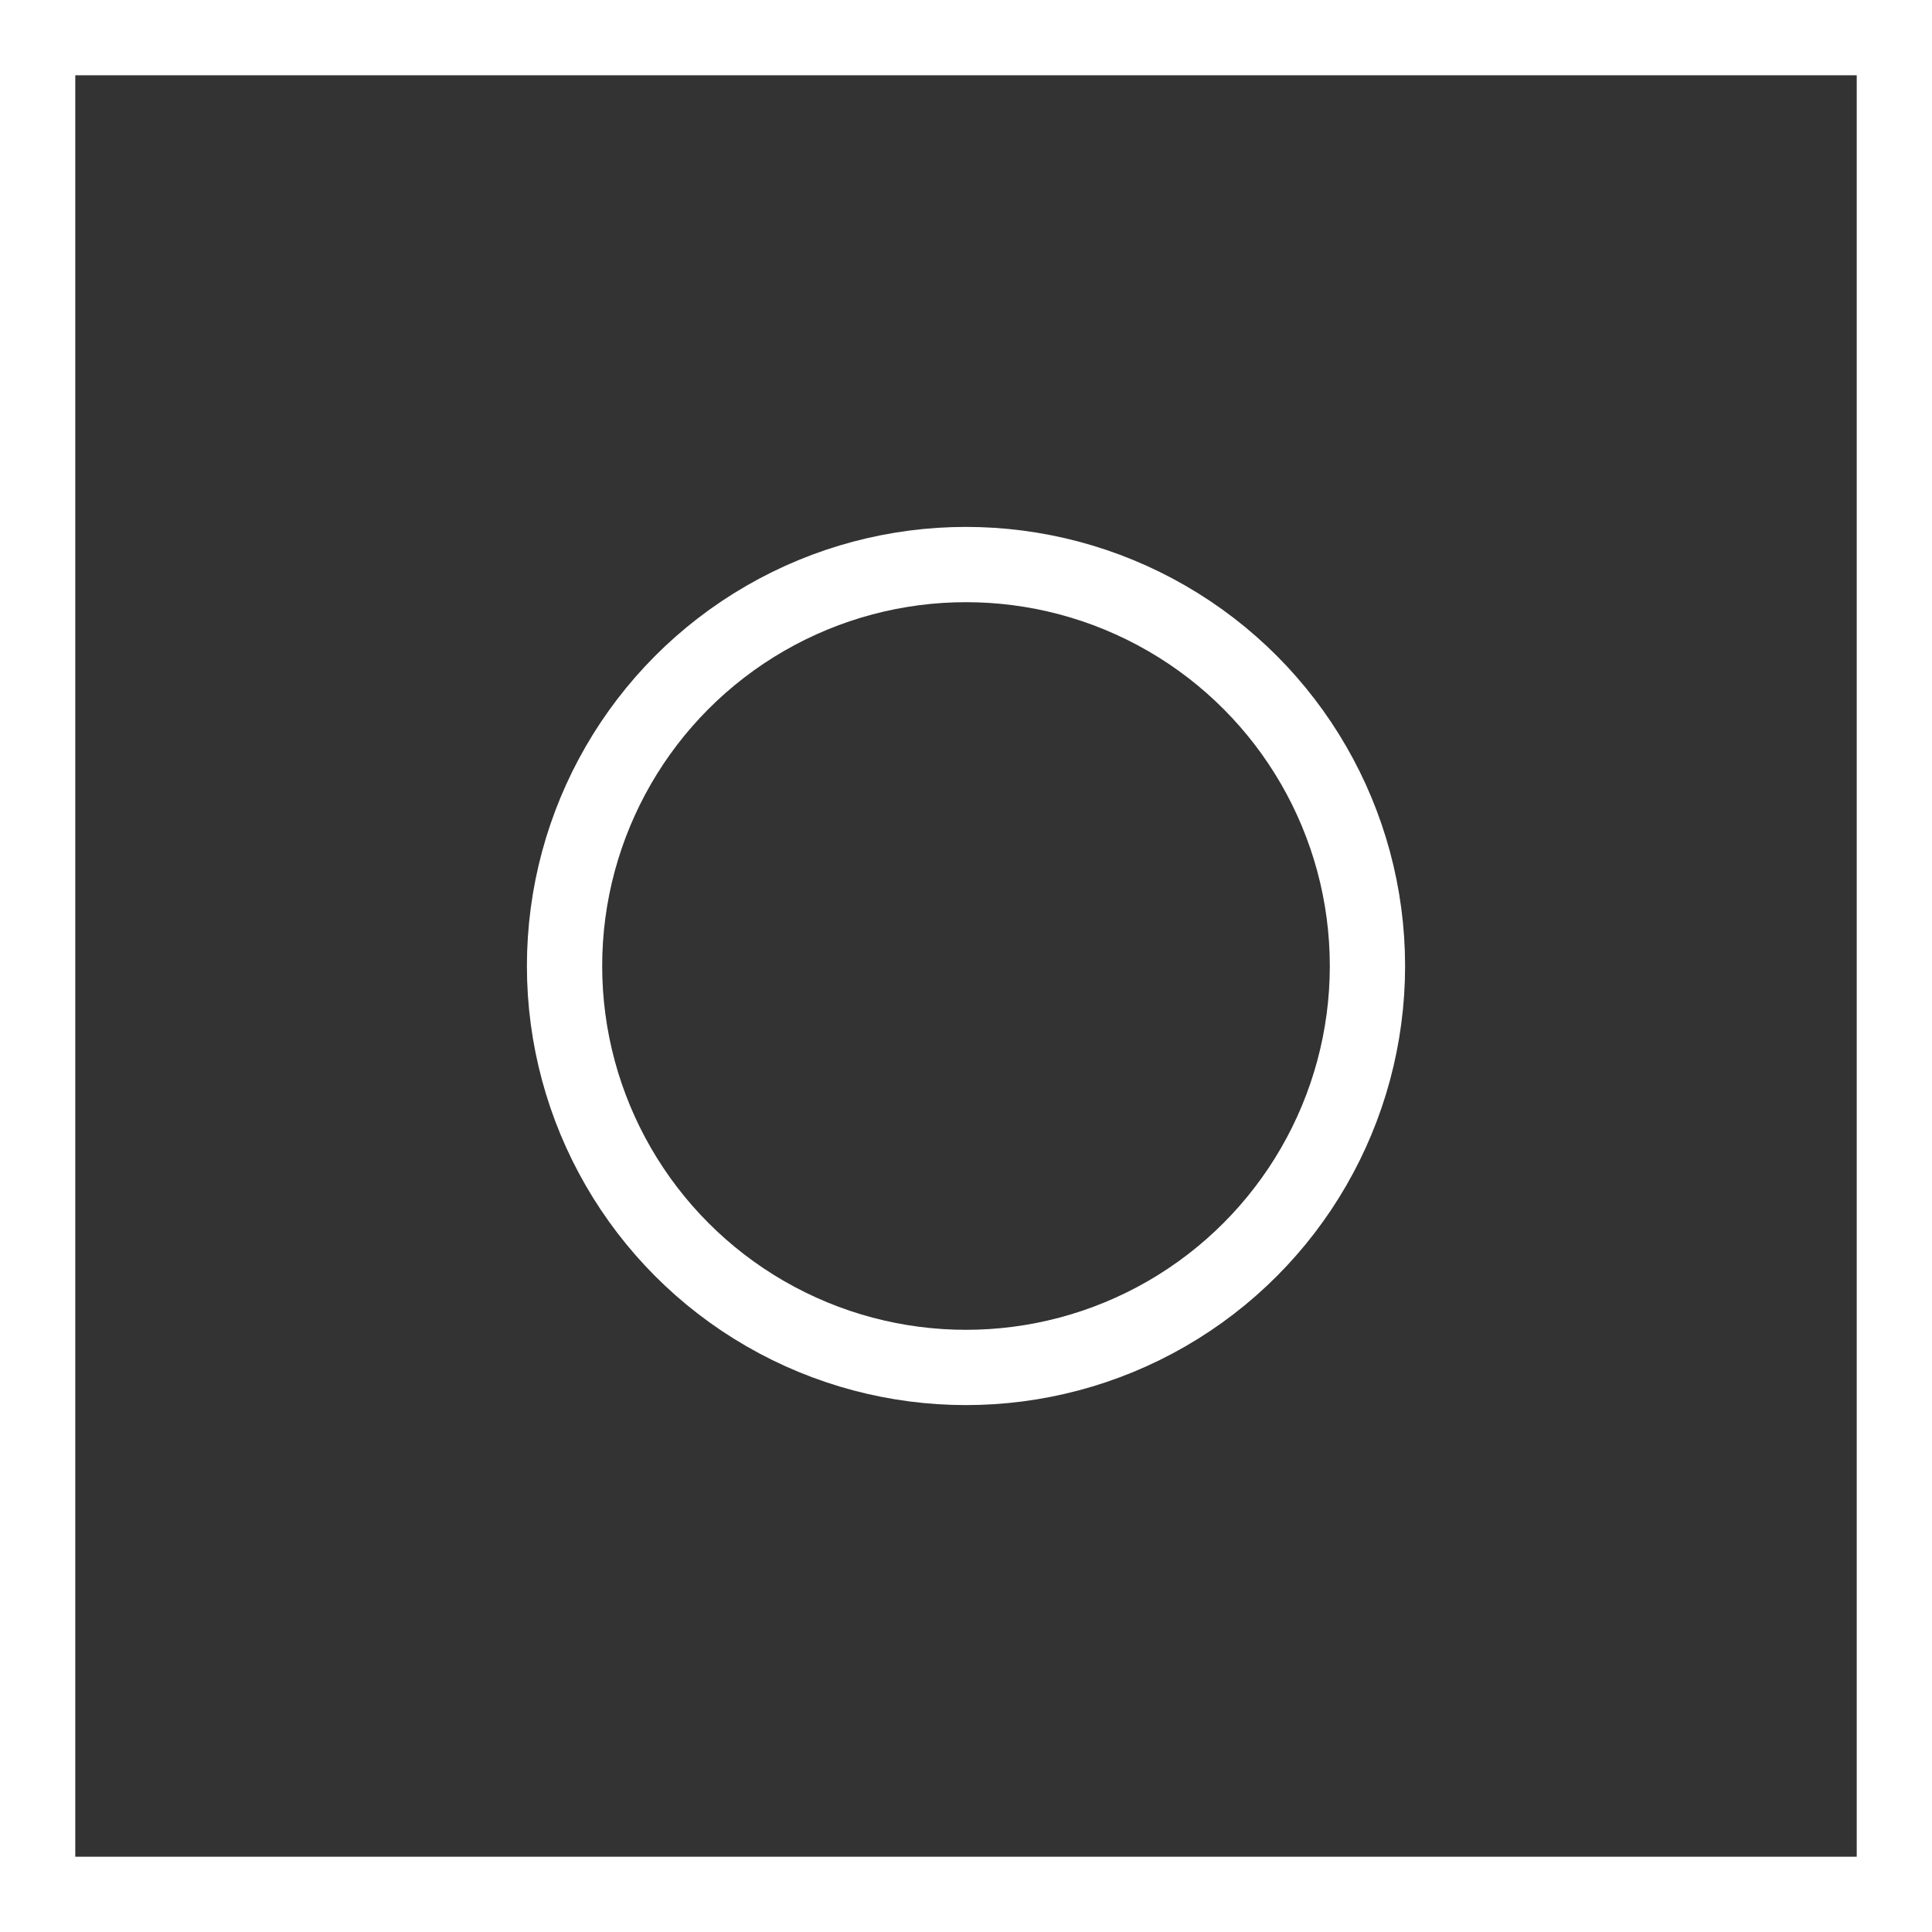 <svg width="77" height="77" viewBox="0 0 77 77" fill="none" xmlns="http://www.w3.org/2000/svg">
<rect x="0" y="0" width="77" height="77" fill="#333333" stroke="none"/>
<rect x="1.5" y="1.5" width="74" height="74" stroke="white" stroke-width="3"/>
<circle cx="38.5" cy="38.5" r="16" stroke="white" stroke-width="3"/>
</svg>
